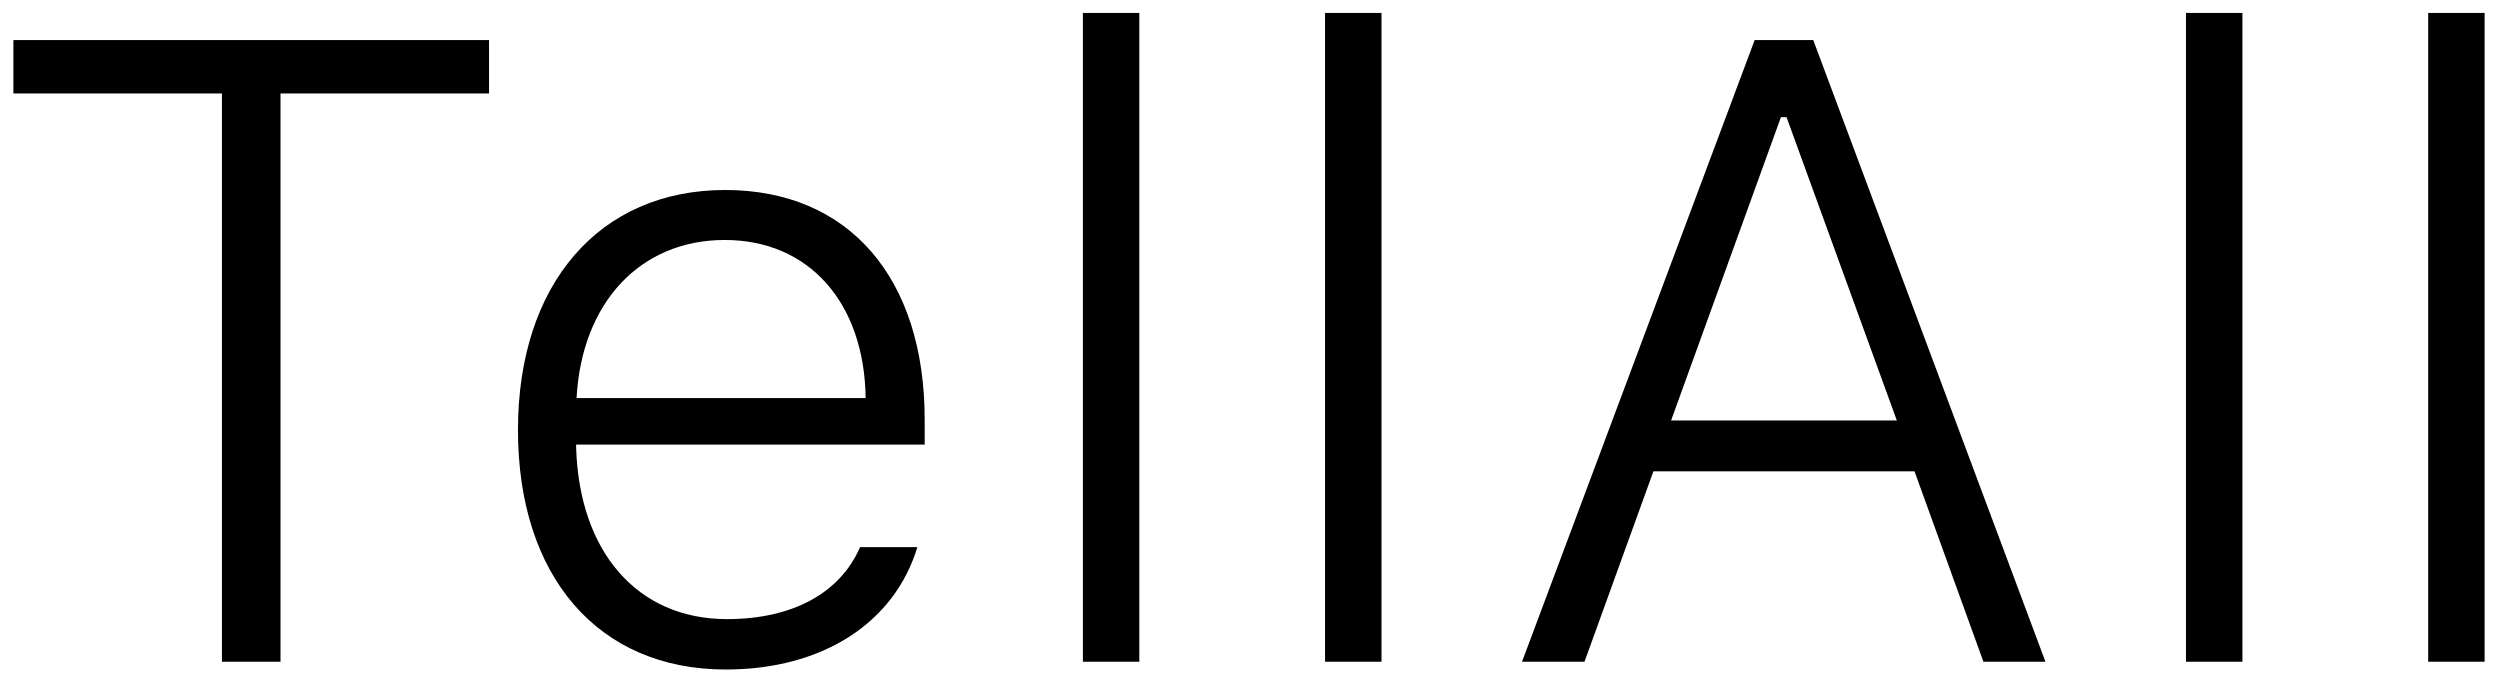 <?xml version="1.0" encoding="UTF-8"?>
<svg width="102px" height="28px" viewBox="0 0 102 28" version="1.1" xmlns="http://www.w3.org/2000/svg" xmlns:xlink="http://www.w3.org/1999/xlink">
    <!-- Generator: Sketch 49.2 (51160) - http://www.bohemiancoding.com/sketch -->
    <title>TellAll</title>
    <desc>Created with Sketch.</desc>
    <defs></defs>
    <g id="Page-2" stroke="none" stroke-width="1" fill="none" fill-rule="evenodd">
        <g id="tellall-website/home-copy-6" transform="translate(-58, -35)" fill="#000000">
            <g id="header">
                <g id="Group-6">
                    <path d="M69.445,62 L67.055,62 L67.055,38.814 L58.547,38.814 L58.547,36.635 L77.953,36.635 L77.953,38.814 L69.445,38.814 L69.445,62 Z M87.571,44.791 C84.126,44.791 81.735,47.34 81.524,51.242 L93.319,51.242 C93.266,47.34 90.999,44.791 87.571,44.791 Z M93.09,57.324 L95.428,57.324 C94.497,60.4 91.579,62.316 87.606,62.316 C82.403,62.316 79.133,58.52 79.133,52.543 C79.133,46.602 82.438,42.752 87.588,42.752 C92.633,42.752 95.727,46.338 95.727,52.121 L95.727,53.141 L81.506,53.141 L81.506,53.246 C81.629,57.518 84.003,60.26 87.659,60.26 C90.348,60.26 92.282,59.188 93.09,57.324 Z M102.181,62 L102.181,35.527 L104.484,35.527 L104.484,62 L102.181,62 Z M112.062,62 L112.062,35.527 L114.365,35.527 L114.365,62 L112.062,62 Z M138.924,62 L136.112,54.23 L125.459,54.23 L122.647,62 L120.098,62 L129.59,36.635 L131.981,36.635 L141.455,62 L138.924,62 Z M130.662,39.781 L126.18,52.156 L135.391,52.156 L130.891,39.781 L130.662,39.781 Z M147.188,62 L147.188,35.527 L149.491,35.527 L149.491,62 L147.188,62 Z M157.07,62 L157.07,35.527 L159.372,35.527 L159.372,62 L157.07,62 Z" id="TellAll"></path>
                </g>
            </g>
        </g>
    </g>
</svg>